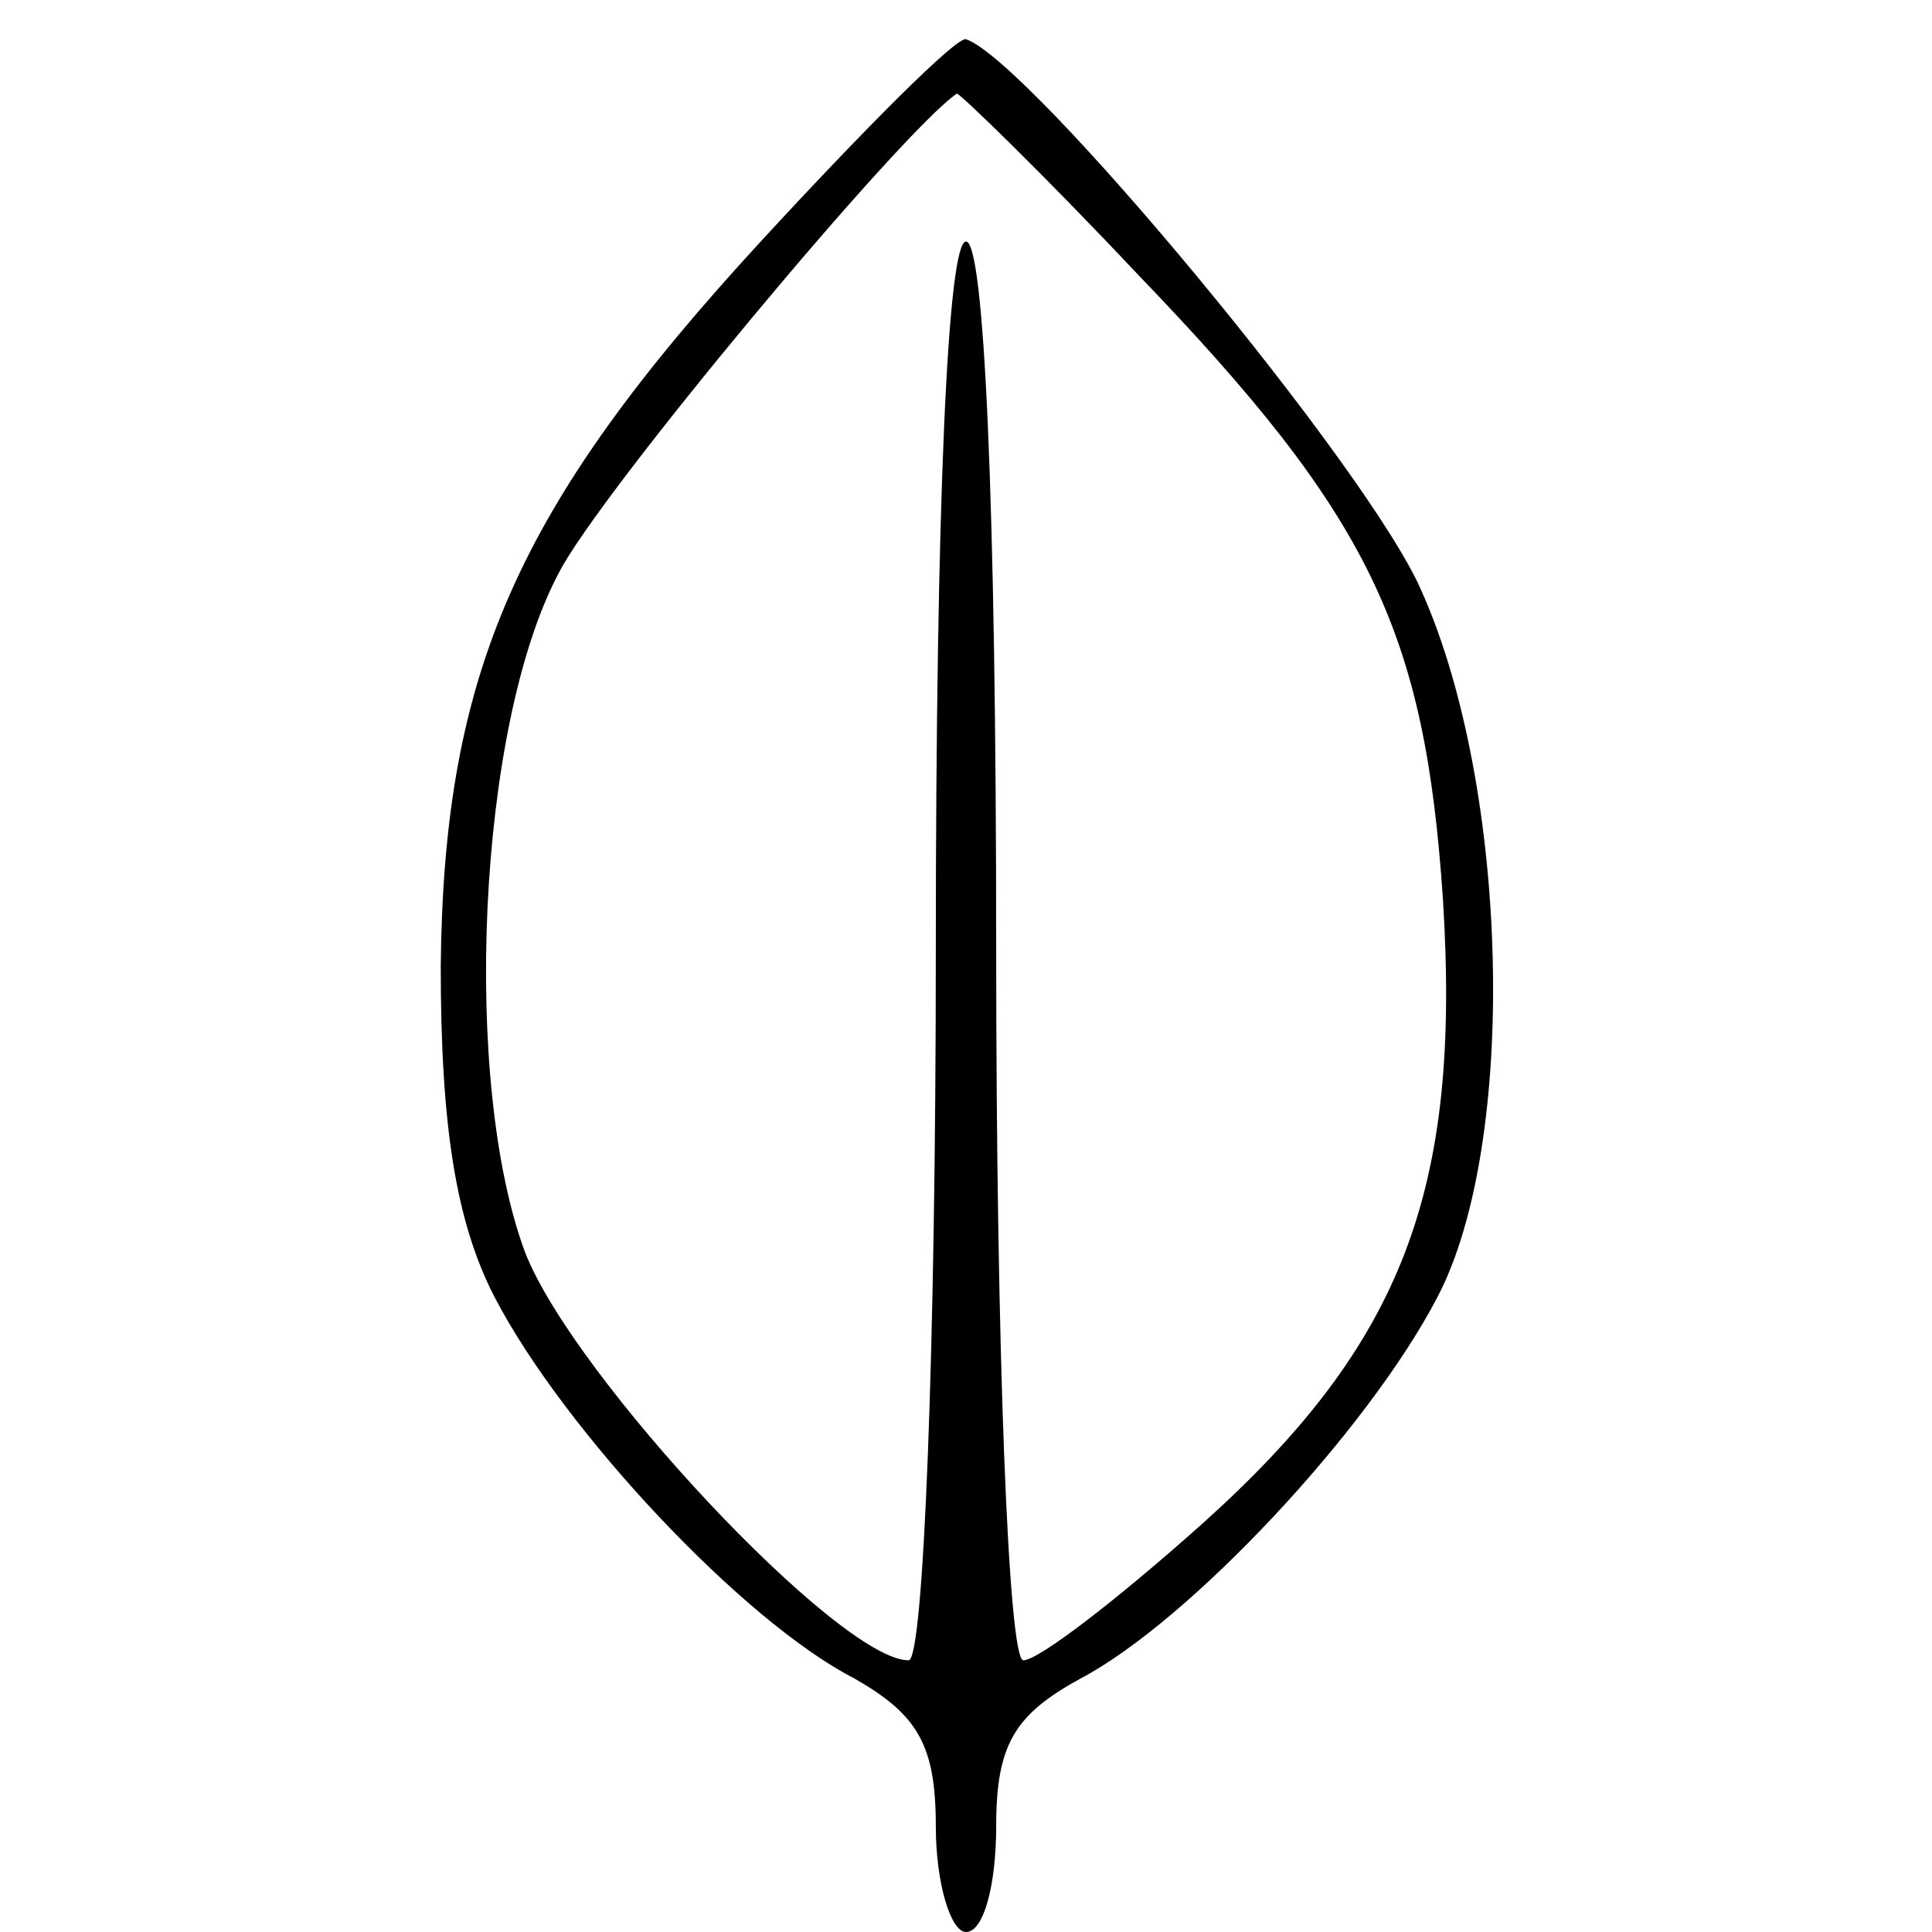 <?xml version="1.0" standalone="no"?>
<!DOCTYPE svg PUBLIC "-//W3C//DTD SVG 20010904//EN"
 "http://www.w3.org/TR/2001/REC-SVG-20010904/DTD/svg10.dtd">
<svg version="1.0" xmlns="http://www.w3.org/2000/svg"
 width="64pt" height="64pt" viewBox="0 0 64 64"
 preserveAspectRatio="xMidYMid meet">

<g transform="translate(0,64) scale(0.1,-0.1)"
fill="#000000" stroke="none">
<path d="M252 560 c-81 -88 -105 -143 -106 -240 0 -53 5 -85 18 -110 23 -44
82 -107 119 -126 21 -12 27 -22 27 -49 0 -19 5 -35 10 -35 6 0 10 16 10 35 0
27 6 37 28 49 36 19 95 82 118 126 27 51 24 169 -5 234 -17 40 -130 176 -151
183 -3 1 -33 -29 -68 -67z m125 -11 c77 -80 95 -118 101 -207 6 -96 -13 -147
-80 -207 -28 -25 -54 -45 -59 -45 -5 0 -9 104 -9 235 0 150 -4 235 -10 235 -6
0 -10 -85 -10 -235 0 -131 -4 -235 -9 -235 -23 0 -111 94 -127 135 -21 56 -16
174 11 225 13 26 114 147 132 159 1 0 28 -26 60 -60z"/>
</g>
</svg>
